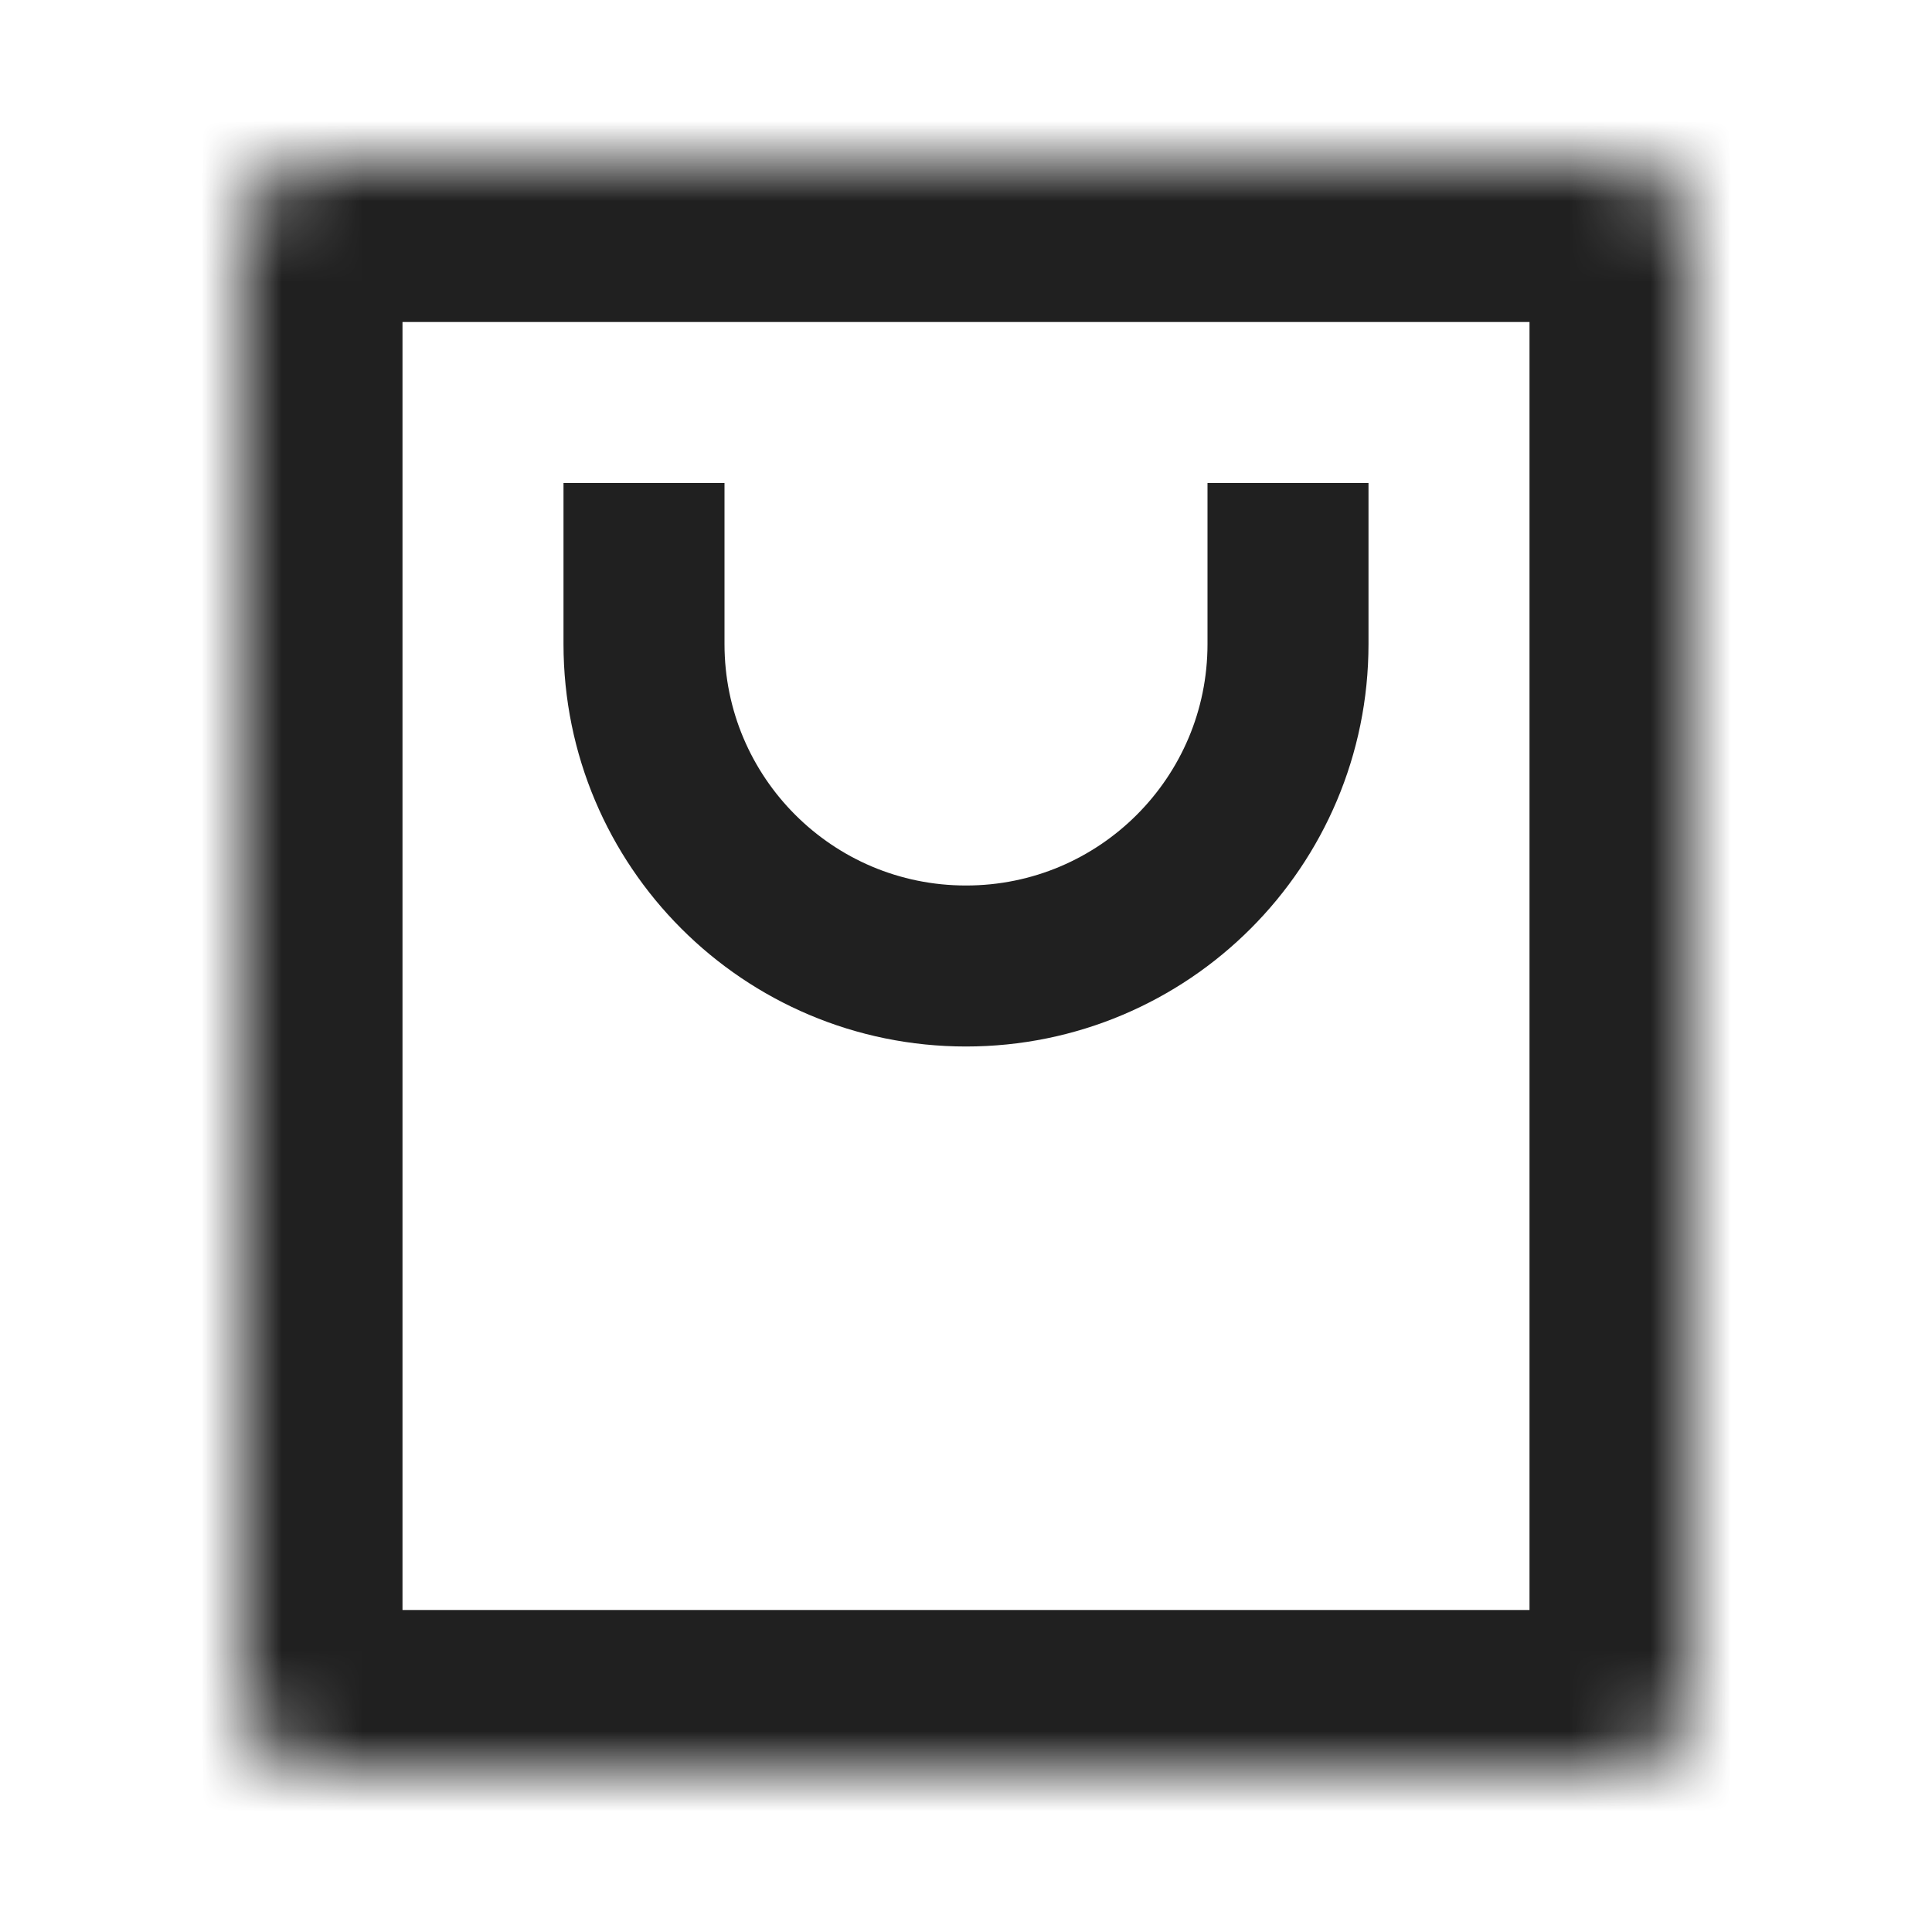 <?xml version="1.0" encoding="utf-8"?>
<!-- Generator: Adobe Illustrator 25.4.1, SVG Export Plug-In . SVG Version: 6.00 Build 0)  -->
<svg version="1.1" id="Layer_1" xmlns="http://www.w3.org/2000/svg" xmlns:xlink="http://www.w3.org/1999/xlink" x="0px" y="0px"
	 viewBox="0 0 24 24" style="enable-background:new 0 0 24 24;" xml:space="preserve">
<style type="text/css">
	.st0{fill:#FFFFFF;filter:url(#Adobe_OpacityMaskFilter);}
	
		.st1{mask:url(#path-1-inside-1_259_4598_00000151514307402936072600000013939279670060684978_);fill:none;stroke:#202020;stroke-width:4;stroke-linejoin:round;}
	.st2{fill:none;stroke:#202020;stroke-width:2;}
</style>
<defs>
	<filter id="Adobe_OpacityMaskFilter" filterUnits="userSpaceOnUse" x="1" y="0" width="22" height="24">
		<feColorMatrix  type="matrix" values="1 0 0 0 0  0 1 0 0 0  0 0 1 0 0  0 0 0 1 0"/>
	</filter>
</defs>
<mask maskUnits="userSpaceOnUse" x="1" y="0" width="22" height="24" id="path-1-inside-1_259_4598_00000151514307402936072600000013939279670060684978_">
	<path class="st0" d="M4,2h16c0.55,0,1,0.45,1,1v18c0,0.55-0.45,1-1,1H4c-0.55,0-1-0.45-1-1V3C3,2.45,3.45,2,4,2z"/>
</mask>
<path class="st1" d="M4,2h16c0.55,0,1,0.45,1,1v18c0,0.55-0.45,1-1,1H4c-0.55,0-1-0.45-1-1V3C3,2.45,3.45,2,4,2z"/>
<path class="st2" d="M8,6v2c0,2.21,1.79,4,4,4l0,0c2.21,0,4-1.79,4-4V6"/>
</svg>
